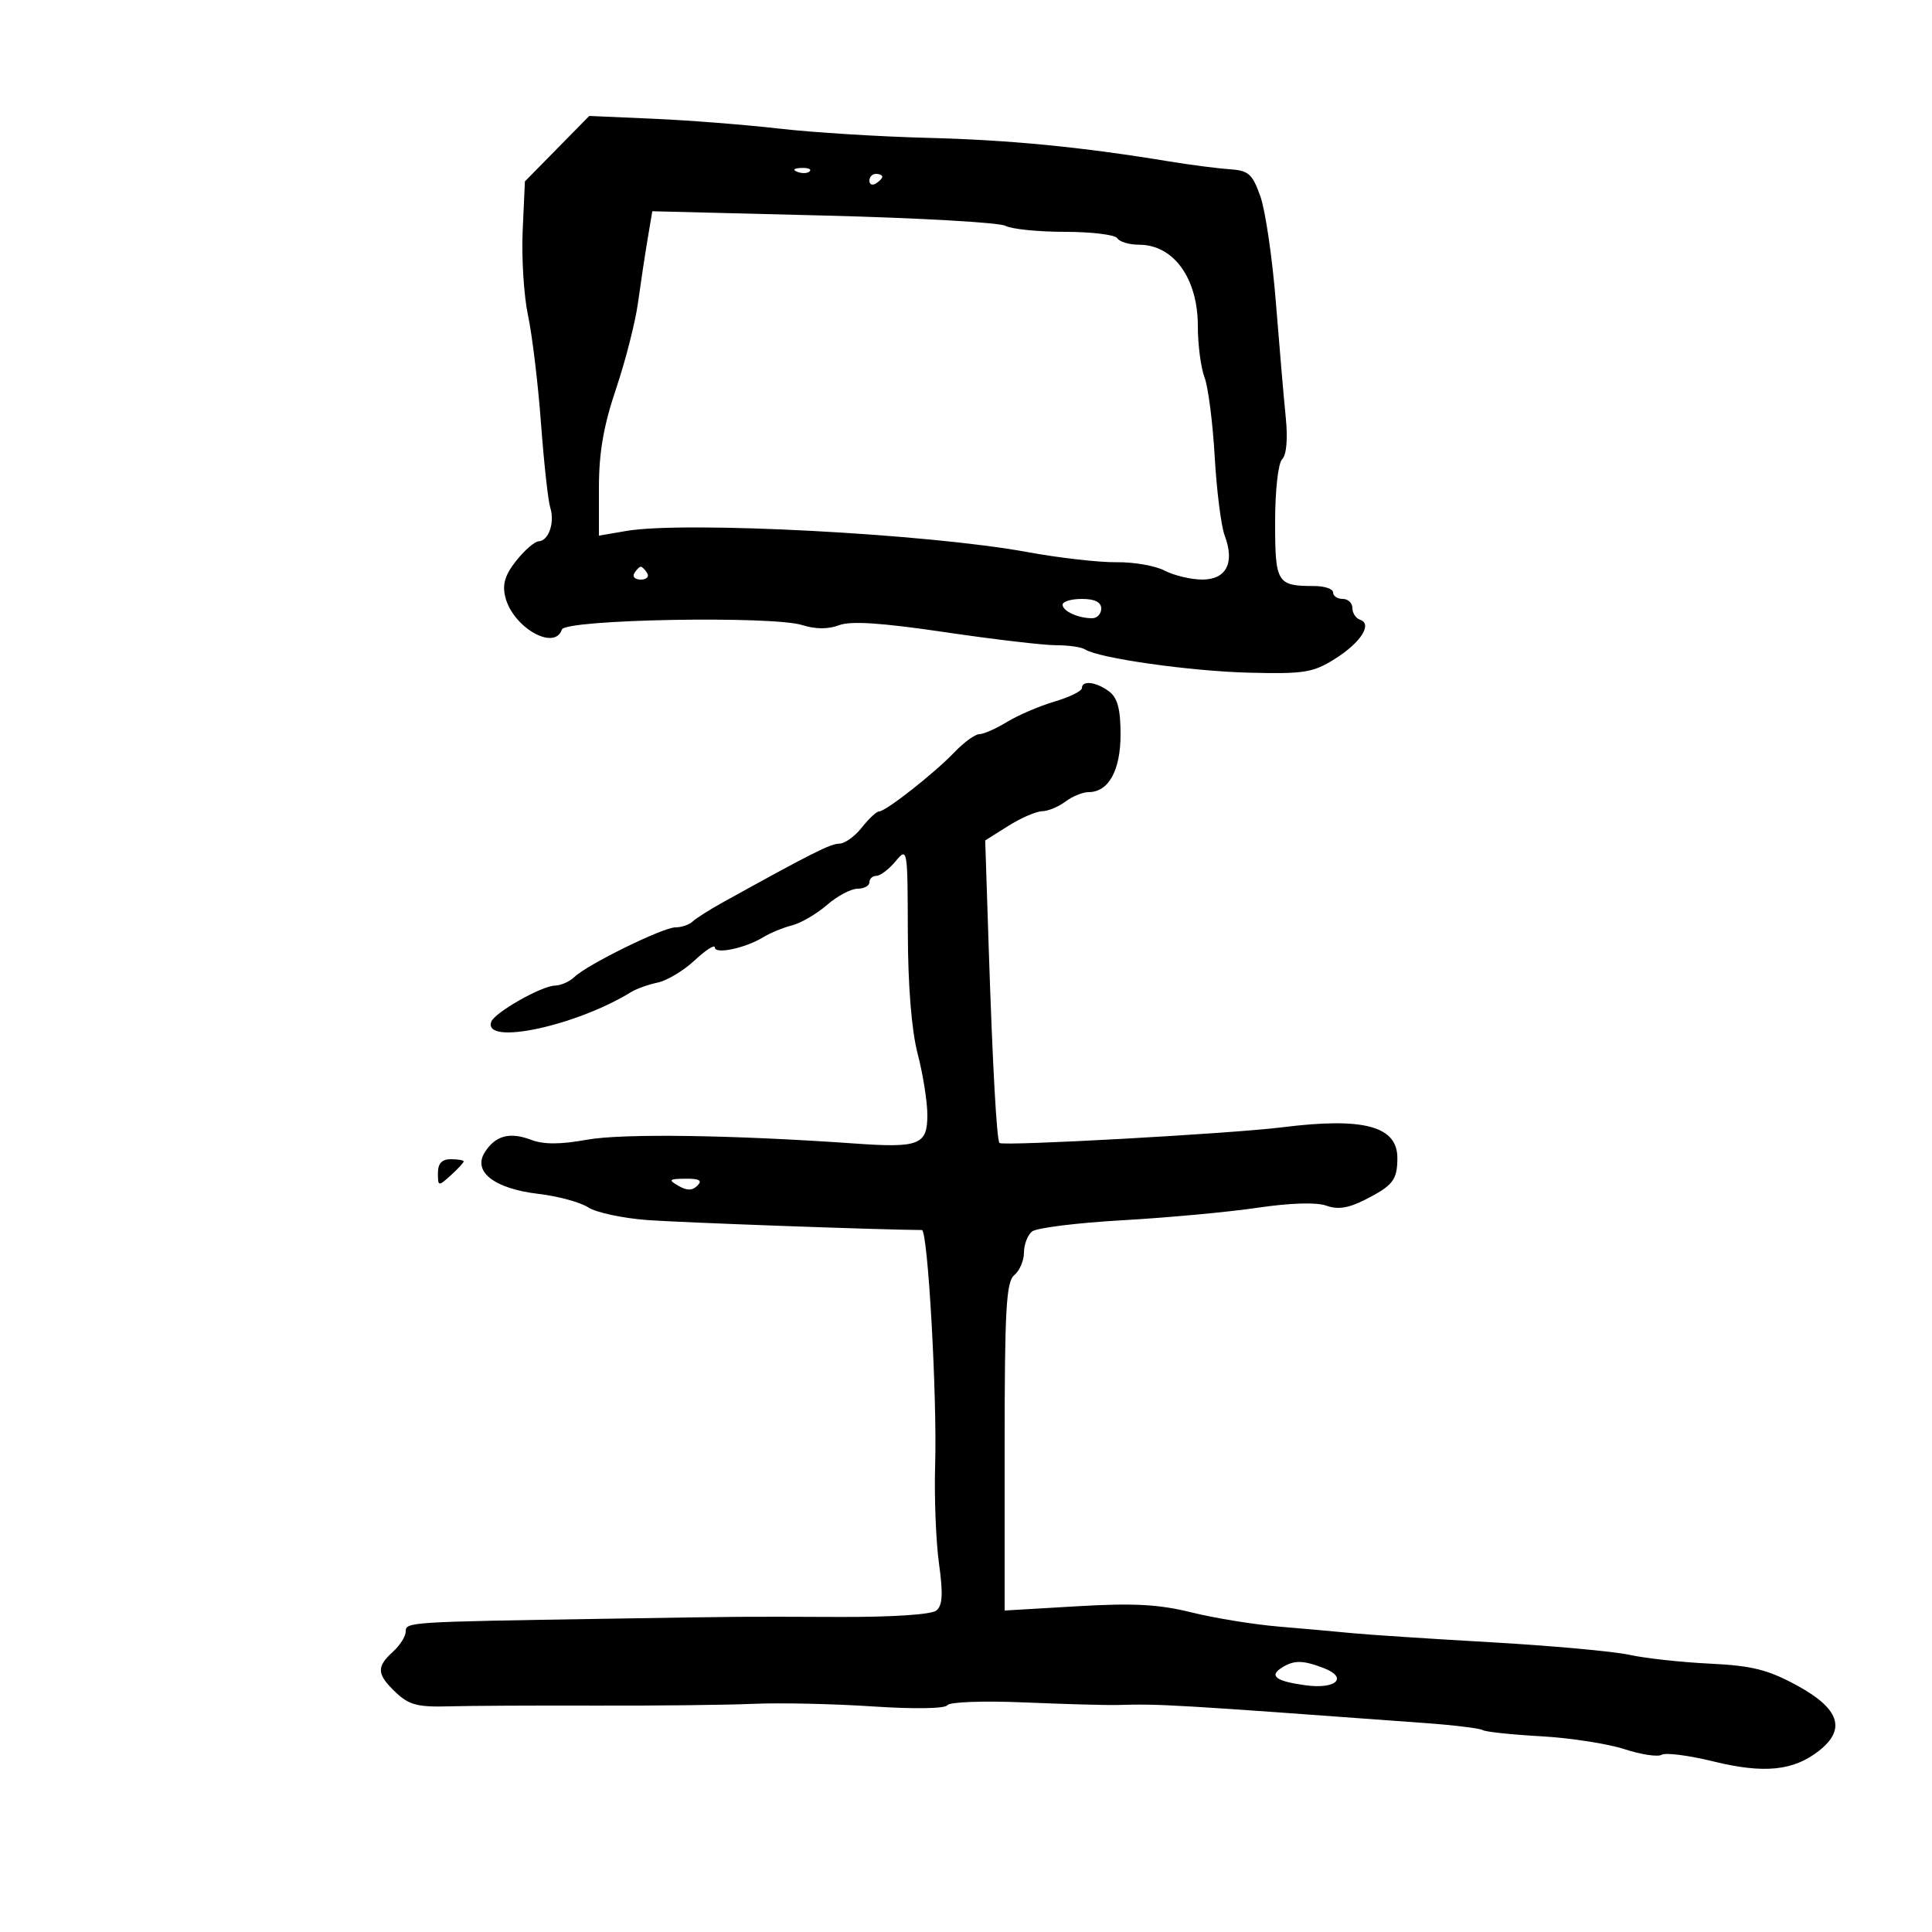 <svg xmlns="http://www.w3.org/2000/svg" width="300" height="300" viewBox="0 0 300 300" version="1.1">
	<path d="M 86.504 23.086 L 81.507 28.169 81.161 35.834 C 80.970 40.051, 81.345 45.975, 81.993 49 C 82.641 52.025, 83.546 59.542, 84.003 65.703 C 84.461 71.865, 85.108 77.765, 85.441 78.813 C 86.177 81.134, 85.202 83.980, 83.643 84.055 C 83.014 84.086, 81.442 85.449, 80.149 87.085 C 78.406 89.291, 77.971 90.748, 78.466 92.721 C 79.648 97.430, 86.121 101.137, 87.250 97.751 C 87.776 96.172, 119.957 95.585, 124.606 97.069 C 126.633 97.716, 128.603 97.721, 130.275 97.085 C 132.099 96.392, 136.831 96.701, 146.669 98.154 C 154.276 99.278, 162.072 100.194, 163.994 100.191 C 165.916 100.187, 167.941 100.480, 168.494 100.842 C 170.581 102.207, 184.857 104.230, 194 104.456 C 202.516 104.666, 203.893 104.443, 207.298 102.303 C 211.307 99.782, 213.157 96.886, 211.180 96.227 C 210.531 96.010, 210 95.196, 210 94.417 C 210 93.637, 209.325 93, 208.500 93 C 207.675 93, 207 92.550, 207 92 C 207 91.450, 205.687 91, 204.082 91 C 198.281 91, 198 90.542, 198 81.093 C 198 76.112, 198.469 71.931, 199.098 71.302 C 199.771 70.629, 199.986 68.127, 199.654 64.852 C 199.355 61.908, 198.665 53.875, 198.121 47 C 197.576 40.125, 196.492 32.700, 195.712 30.500 C 194.466 26.985, 193.882 26.472, 190.897 26.273 C 189.029 26.148, 184.800 25.600, 181.500 25.057 C 167.870 22.811, 156.761 21.729, 144 21.405 C 136.575 21.217, 126.225 20.571, 121 19.971 C 115.775 19.370, 107 18.682, 101.500 18.441 L 91.500 18.004 86.504 23.086 M 123.813 26.683 C 124.534 26.972, 125.397 26.936, 125.729 26.604 C 126.061 26.272, 125.471 26.036, 124.417 26.079 C 123.252 26.127, 123.015 26.364, 123.813 26.683 M 135 28.059 C 135 28.641, 135.450 28.840, 136 28.500 C 136.550 28.160, 137 27.684, 137 27.441 C 137 27.198, 136.550 27, 136 27 C 135.450 27, 135 27.477, 135 28.059 M 100.557 37.151 C 100.153 39.543, 99.484 43.975, 99.070 47 C 98.655 50.025, 97.120 56.045, 95.658 60.378 C 93.722 66.115, 93 70.282, 93 75.716 L 93 83.176 97.250 82.446 C 106.314 80.890, 143.998 82.872, 159.500 85.721 C 164.450 86.630, 170.685 87.341, 173.355 87.301 C 176.026 87.261, 179.401 87.849, 180.855 88.608 C 182.310 89.367, 184.932 89.990, 186.683 89.994 C 190.426 90.001, 191.762 87.392, 190.173 83.176 C 189.618 81.704, 188.919 76.186, 188.619 70.914 C 188.320 65.642, 187.608 60.100, 187.038 58.599 C 186.467 57.098, 186 53.524, 186 50.657 C 186 43.210, 182.241 38, 176.868 38 C 175.355 38, 173.840 37.550, 173.500 37 C 173.160 36.450, 169.504 36, 165.375 36 C 161.247 36, 157.081 35.579, 156.119 35.064 C 155.157 34.549, 142.426 33.829, 127.830 33.465 L 101.290 32.802 100.557 37.151 M 98.500 89 C 98.160 89.550, 98.610 90, 99.500 90 C 100.390 90, 100.840 89.550, 100.500 89 C 100.160 88.450, 99.710 88, 99.500 88 C 99.290 88, 98.840 88.450, 98.500 89 M 165 93.893 C 165 94.890, 167.413 96, 169.582 96 C 170.362 96, 171 95.325, 171 94.500 C 171 93.500, 170 93, 168 93 C 166.350 93, 165 93.402, 165 93.893 M 168 106.842 C 168 107.305, 166.088 108.248, 163.750 108.938 C 161.412 109.628, 158.097 111.050, 156.382 112.096 C 154.667 113.143, 152.729 114, 152.076 114 C 151.422 114, 149.675 115.267, 148.194 116.816 C 145.060 120.093, 137.538 126, 136.500 126 C 136.108 126, 134.903 127.125, 133.821 128.500 C 132.740 129.875, 131.168 131, 130.329 131 C 128.970 131, 125.977 132.509, 112.219 140.129 C 110.174 141.261, 108.073 142.596, 107.550 143.094 C 107.028 143.592, 105.829 144, 104.886 144 C 102.936 144, 91.180 149.777, 89.179 151.718 C 88.452 152.423, 87.102 153.020, 86.179 153.043 C 84.051 153.098, 76.749 157.254, 76.273 158.680 C 75.035 162.395, 89.450 159.320, 98 154.045 C 98.825 153.536, 100.685 152.872, 102.133 152.570 C 103.582 152.268, 106.169 150.710, 107.883 149.109 C 109.597 147.508, 111 146.612, 111 147.118 C 111 148.230, 115.725 147.236, 118.500 145.539 C 119.600 144.867, 121.625 144.032, 123 143.684 C 124.375 143.336, 126.807 141.915, 128.406 140.526 C 130.004 139.137, 132.141 138, 133.156 138 C 134.170 138, 135 137.550, 135 137 C 135 136.450, 135.490 136, 136.090 136 C 136.689 136, 138.024 134.988, 139.056 133.750 C 140.912 131.526, 140.934 131.654, 140.967 144.701 C 140.988 153.106, 141.545 159.995, 142.500 163.661 C 143.325 166.829, 144 171.095, 144 173.143 C 144 177.766, 142.731 178.269, 132.825 177.571 C 113.787 176.229, 96.607 175.983, 91.136 176.975 C 87.016 177.722, 84.416 177.729, 82.490 176.996 C 79.139 175.722, 76.899 176.330, 75.258 178.959 C 73.383 181.960, 76.791 184.583, 83.606 185.383 C 86.638 185.740, 90.113 186.683, 91.328 187.479 C 92.544 188.276, 96.680 189.163, 100.519 189.450 C 105.690 189.838, 136.989 190.974, 143.148 190.998 C 144.074 191.001, 145.533 216.833, 145.209 227.500 C 145.059 232.450, 145.327 239.319, 145.804 242.763 C 146.457 247.474, 146.359 249.287, 145.406 250.078 C 144.648 250.707, 138.587 251.110, 130.320 251.080 C 113.801 251.022, 116.759 250.999, 94 251.360 C 63.308 251.847, 63 251.867, 63 253.345 C 63 254.085, 62.100 255.505, 61 256.500 C 58.412 258.842, 58.498 259.992, 61.475 262.814 C 63.506 264.740, 64.886 265.100, 69.707 264.960 C 72.893 264.868, 83.150 264.816, 92.500 264.845 C 101.850 264.874, 112.875 264.750, 117 264.569 C 121.125 264.389, 129.450 264.570, 135.500 264.972 C 141.952 265.401, 146.748 265.324, 147.099 264.786 C 147.436 264.272, 152.698 264.081, 159.099 264.352 C 165.370 264.618, 171.850 264.796, 173.500 264.750 C 180.163 264.560, 181.928 264.664, 221.469 267.568 C 225.852 267.890, 229.801 268.377, 230.243 268.650 C 230.686 268.924, 234.749 269.354, 239.274 269.607 C 243.798 269.859, 249.627 270.759, 252.228 271.606 C 254.828 272.453, 257.441 272.846, 258.034 272.479 C 258.627 272.112, 262.241 272.579, 266.065 273.516 C 273.922 275.441, 278.485 274.980, 282.454 271.858 C 286.720 268.502, 285.631 265.298, 279 261.698 C 274.507 259.259, 272.035 258.642, 265.500 258.328 C 261.100 258.117, 255.475 257.501, 253 256.960 C 250.525 256.419, 240.850 255.540, 231.500 255.008 C 222.150 254.475, 212.475 253.841, 210 253.598 C 207.525 253.354, 202.350 252.891, 198.500 252.568 C 194.650 252.245, 188.575 251.256, 185 250.370 C 179.946 249.117, 175.997 248.905, 167.250 249.420 L 156 250.082 156 224.663 C 156 203.289, 156.239 199.047, 157.500 198 C 158.325 197.315, 159 195.740, 159 194.500 C 159 193.260, 159.563 191.787, 160.250 191.226 C 160.938 190.666, 167.232 189.882, 174.238 189.484 C 181.243 189.086, 190.693 188.213, 195.238 187.543 C 200.364 186.787, 204.429 186.662, 205.948 187.213 C 207.721 187.856, 209.376 187.605, 211.948 186.301 C 216.286 184.101, 216.965 183.235, 216.985 179.872 C 217.014 174.865, 211.790 173.455, 199.105 175.046 C 191.234 176.033, 155.843 177.998, 155.206 177.483 C 154.768 177.129, 154.128 165.540, 153.522 147 L 152.983 130.500 156.561 128.250 C 158.529 127.013, 160.895 125.986, 161.819 125.968 C 162.744 125.951, 164.374 125.276, 165.441 124.468 C 166.509 123.661, 168.127 123, 169.036 123 C 172.139 123, 174 119.638, 174 114.032 C 174 110.146, 173.530 108.364, 172.250 107.392 C 170.260 105.881, 168 105.589, 168 106.842 M 68 182.155 C 68 184.247, 68.059 184.257, 70 182.500 C 71.100 181.505, 72 180.535, 72 180.345 C 72 180.155, 71.100 180, 70 180 C 68.619 180, 68 180.667, 68 182.155 M 105.346 184.134 C 106.670 184.903, 107.505 184.895, 108.296 184.104 C 109.101 183.299, 108.601 183.008, 106.450 183.030 C 103.864 183.057, 103.728 183.193, 105.346 184.134 M 199.029 258.961 C 196.998 260.245, 198.137 261.074, 202.788 261.698 C 207.529 262.334, 209.389 260.479, 205.495 258.998 C 202.266 257.770, 200.924 257.763, 199.029 258.961" stroke="none" fill="black" fill-rule="evenodd"/>
</svg>